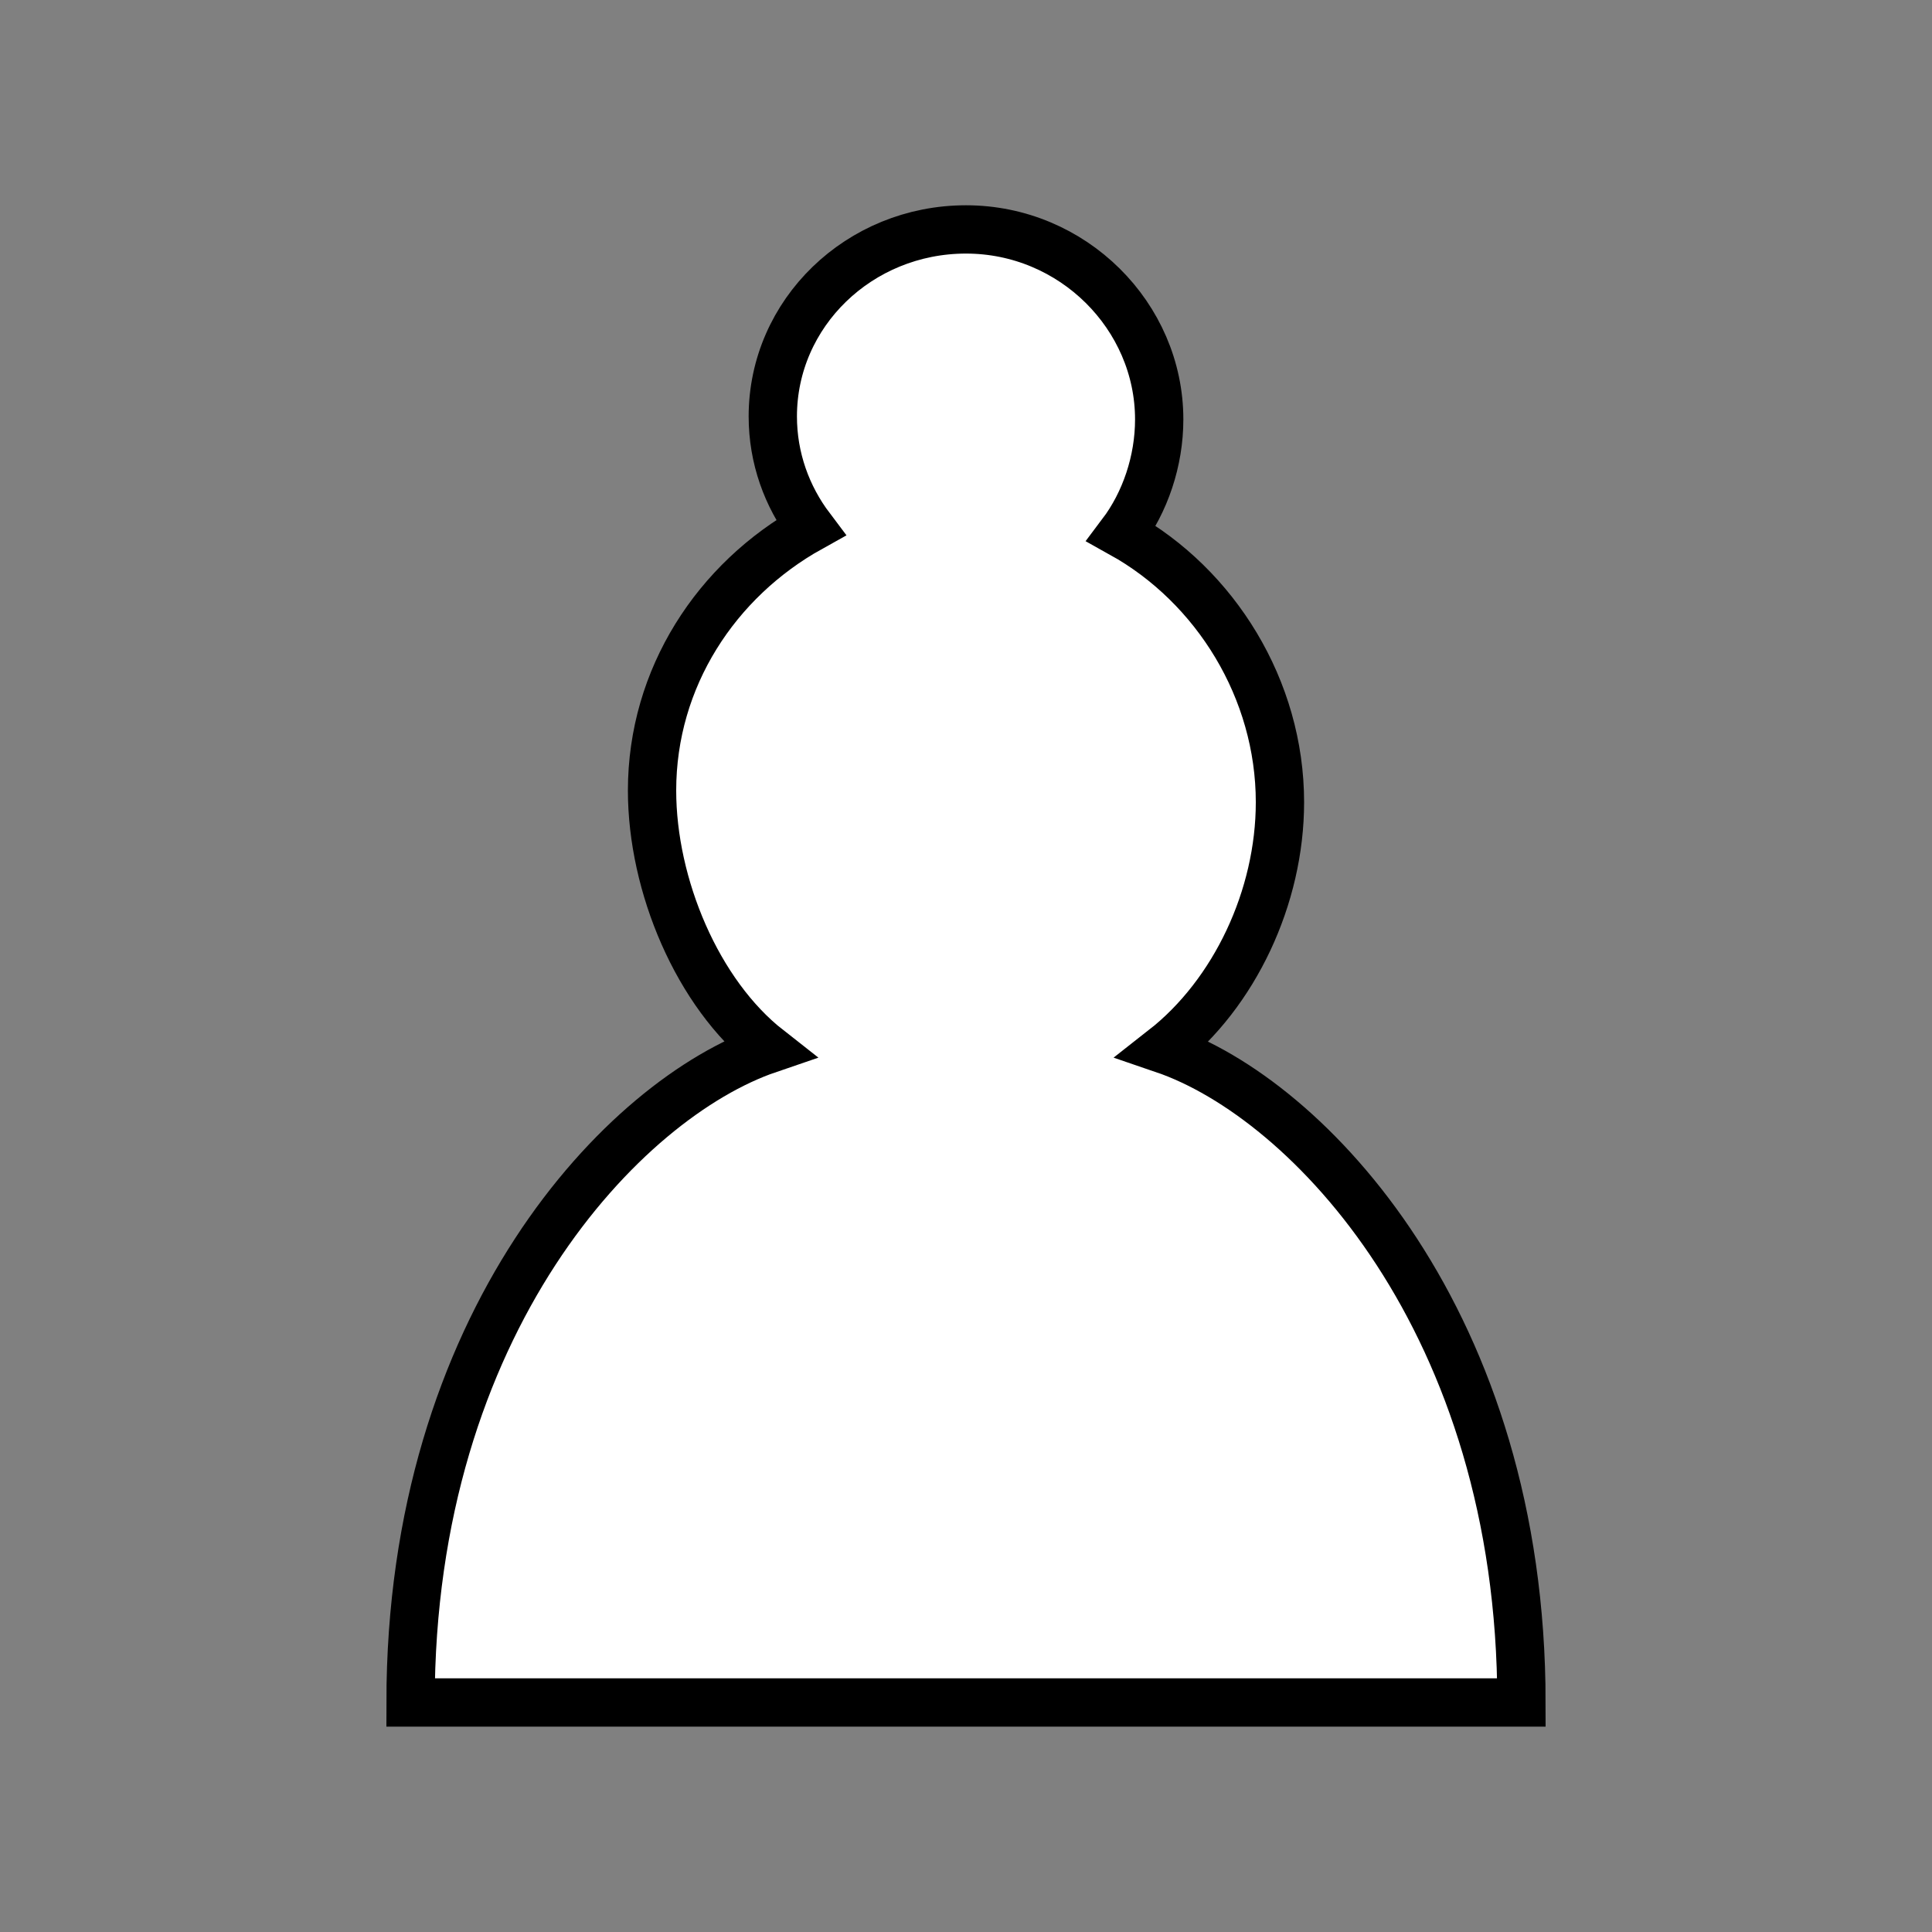 <?xml version="1.0" encoding="utf-8"?>
<!-- Generator: Adobe Illustrator 16.0.0, SVG Export Plug-In . SVG Version: 6.00 Build 0)  -->
<!DOCTYPE svg PUBLIC "-//W3C//DTD SVG 1.1//EN" "http://www.w3.org/Graphics/SVG/1.1/DTD/svg11.dtd">
<svg version="1.1" id="Ebene_1" xmlns="http://www.w3.org/2000/svg" xmlns:xlink="http://www.w3.org/1999/xlink" x="0px" y="0px"
	 width="40px" height="40px" viewBox="0 0 40 40" enable-background="new 0 0 40 40" xml:space="preserve">
<rect x="0" y="0" width="40" height="40" fill="#808080" stroke="none"/>
<path fill="#FFFFFF" stroke="#000000" stroke-linecap="round" d="M20,4.75c-2.21,0-4,1.733-4,3.872c0,0.861,0.29,1.655,0.78,2.304
	c-1.95,1.084-3.28,3.107-3.28,5.44c0,1.964,0.94,4.204,2.41,5.356c-3,1.024-7.41,5.655-7.41,13.526h23
	c0-7.871-4.41-12.502-7.41-13.526c1.471-1.152,2.41-3.148,2.41-5.113c0-2.333-1.33-4.478-3.279-5.562
	C23.71,10.399,24,9.545,24,8.684C24,6.544,22.21,4.75,20,4.75z"/>
</svg>
